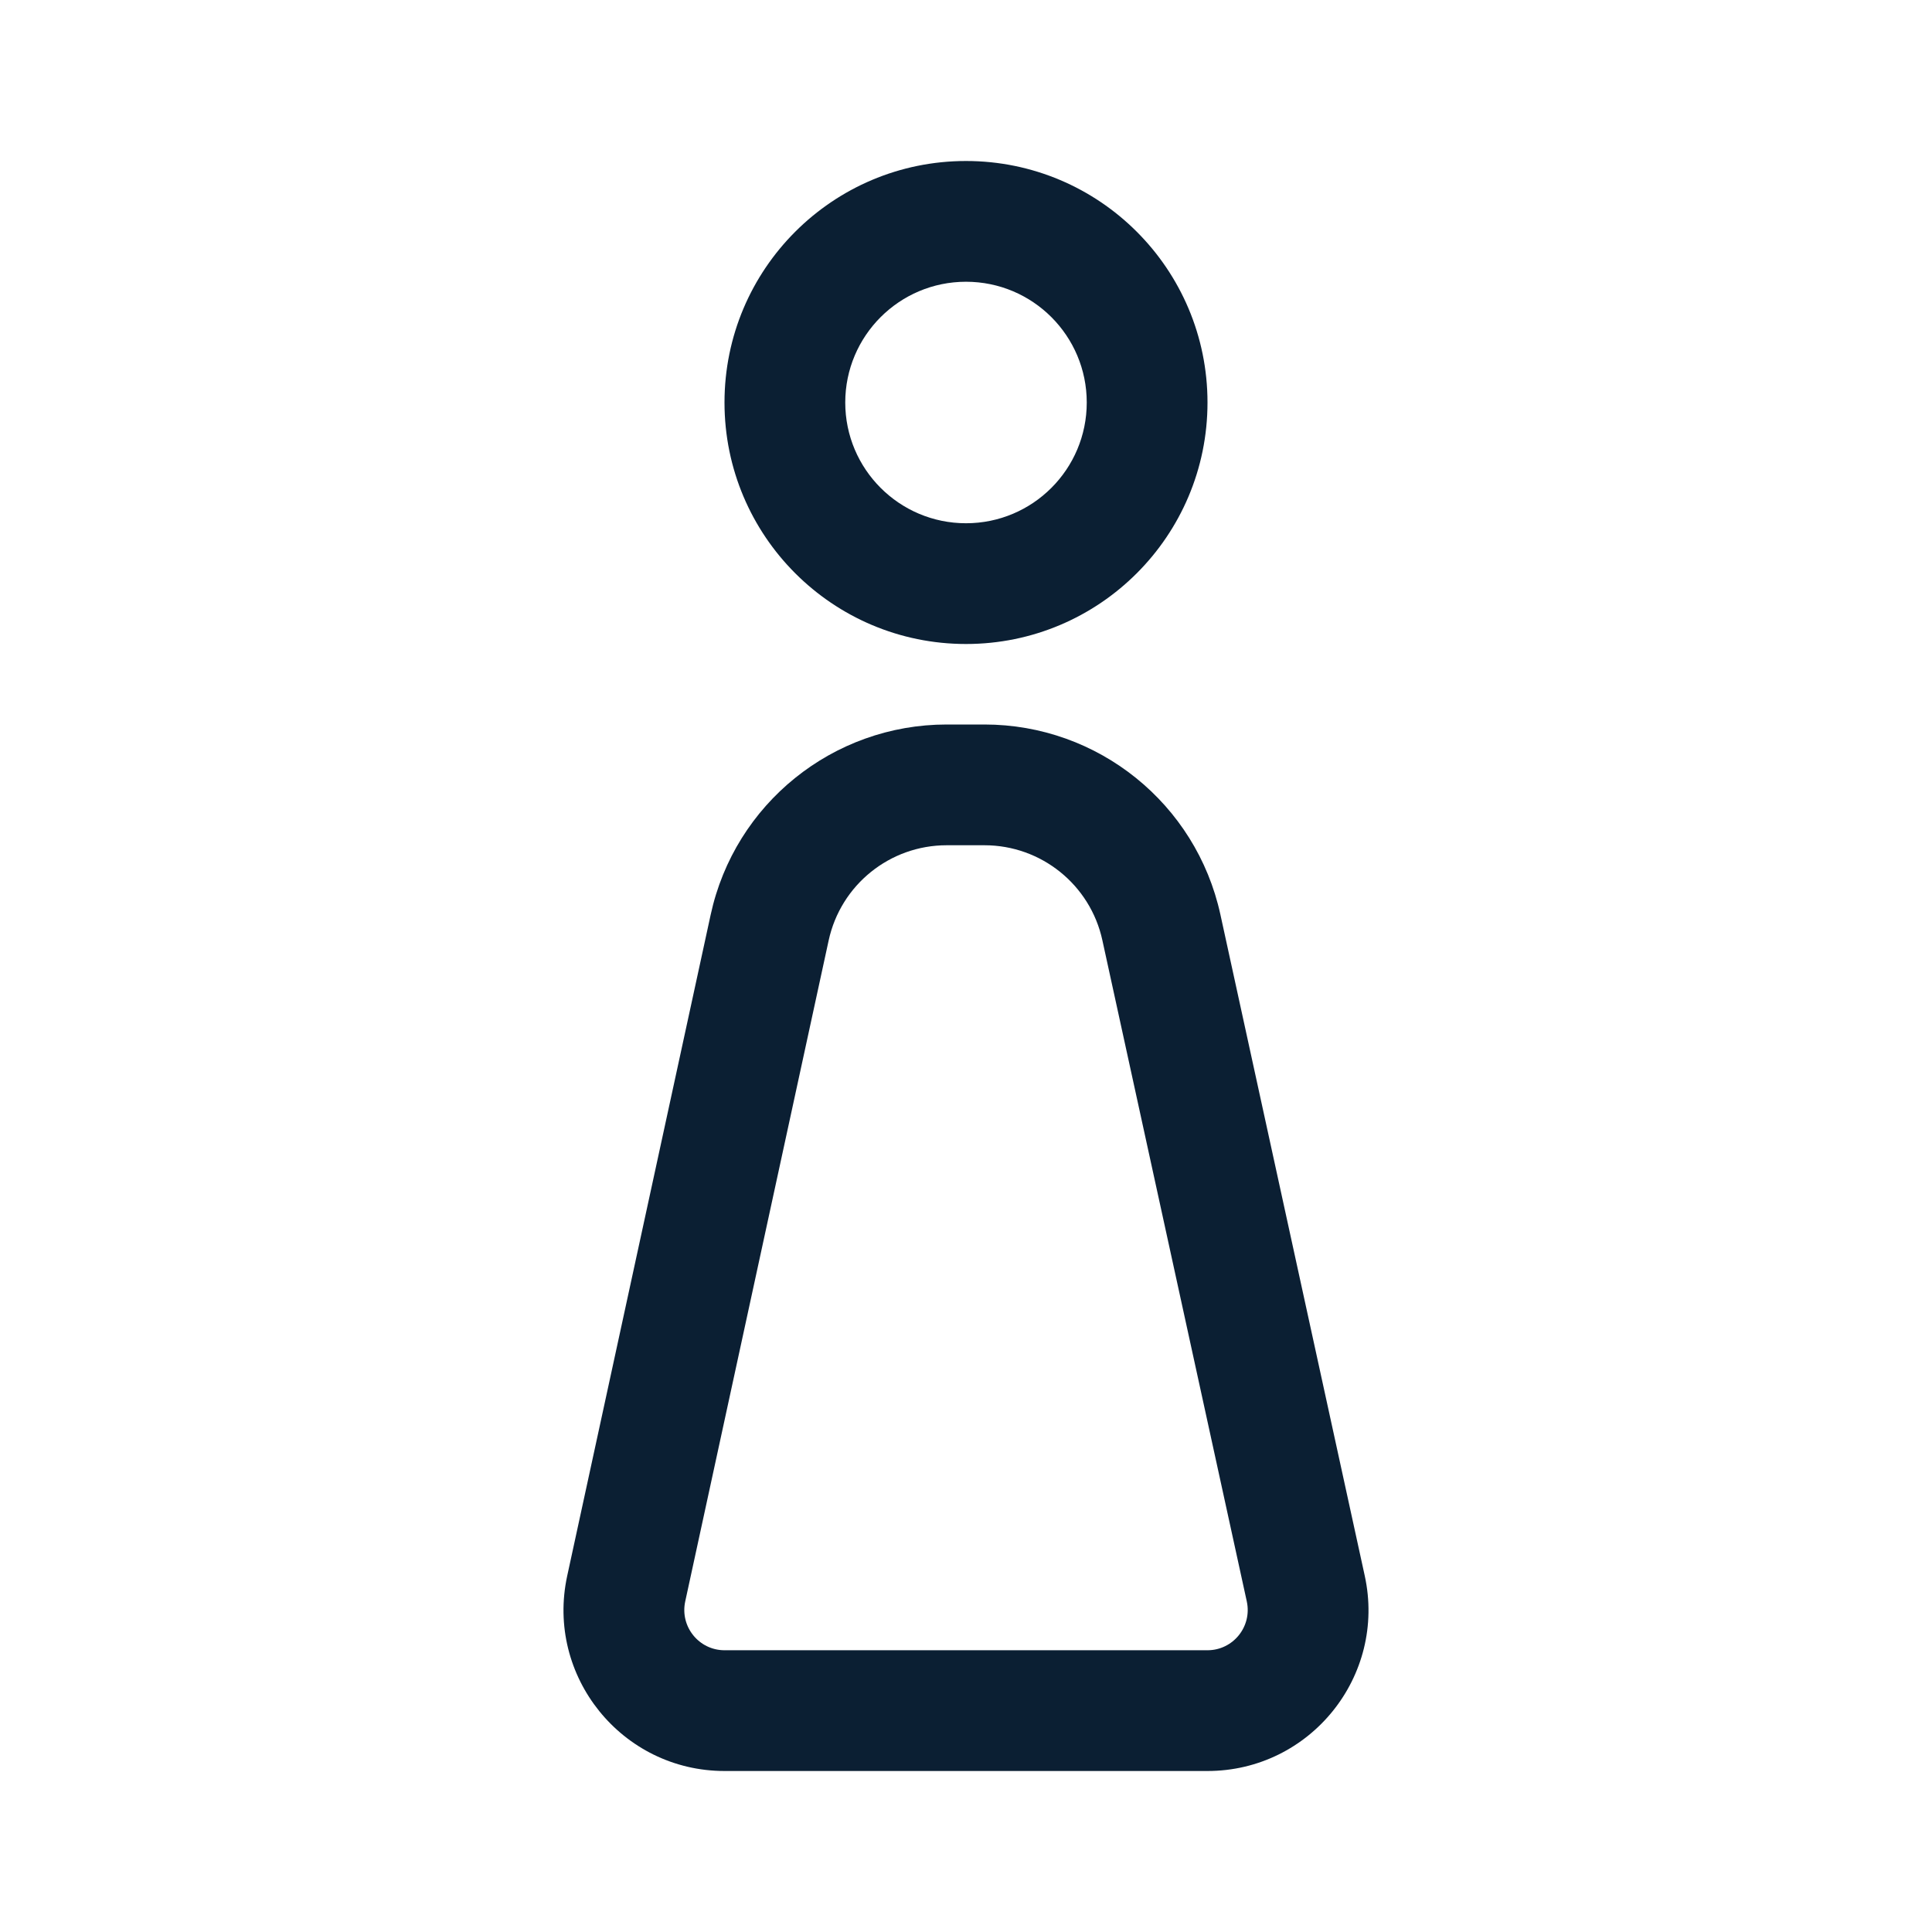 <svg width="24" height="24" viewBox="0 0 24 24" fill="none" xmlns="http://www.w3.org/2000/svg">
<path fill-rule="evenodd" clip-rule="evenodd" d="M13.5 5C13.5 5.828 12.829 6.5 12 6.5C11.172 6.5 10.5 5.828 10.5 5C10.5 4.172 11.172 3.5 12 3.5C12.829 3.5 13.5 4.172 13.5 5ZM15 5C15 6.657 13.657 8 12 8C10.343 8 9 6.657 9 5C9 3.343 10.343 2 12 2C13.657 2 15 3.343 15 5ZM11.76 10.5H12.229C12.934 10.5 13.544 10.991 13.694 11.68L15.488 19.893C15.556 20.205 15.319 20.5 14.999 20.5H9.001C8.682 20.5 8.445 20.206 8.512 19.894L10.294 11.682C10.444 10.992 11.054 10.5 11.76 10.5ZM8.828 11.364C9.127 9.984 10.348 9 11.76 9H12.229C13.639 9 14.859 9.982 15.16 11.36L16.953 19.573C17.226 20.82 16.276 22 14.999 22H9.001C7.725 22 6.776 20.822 7.046 19.576L8.828 11.364Z" fill="#0B1F33"/>
</svg>
